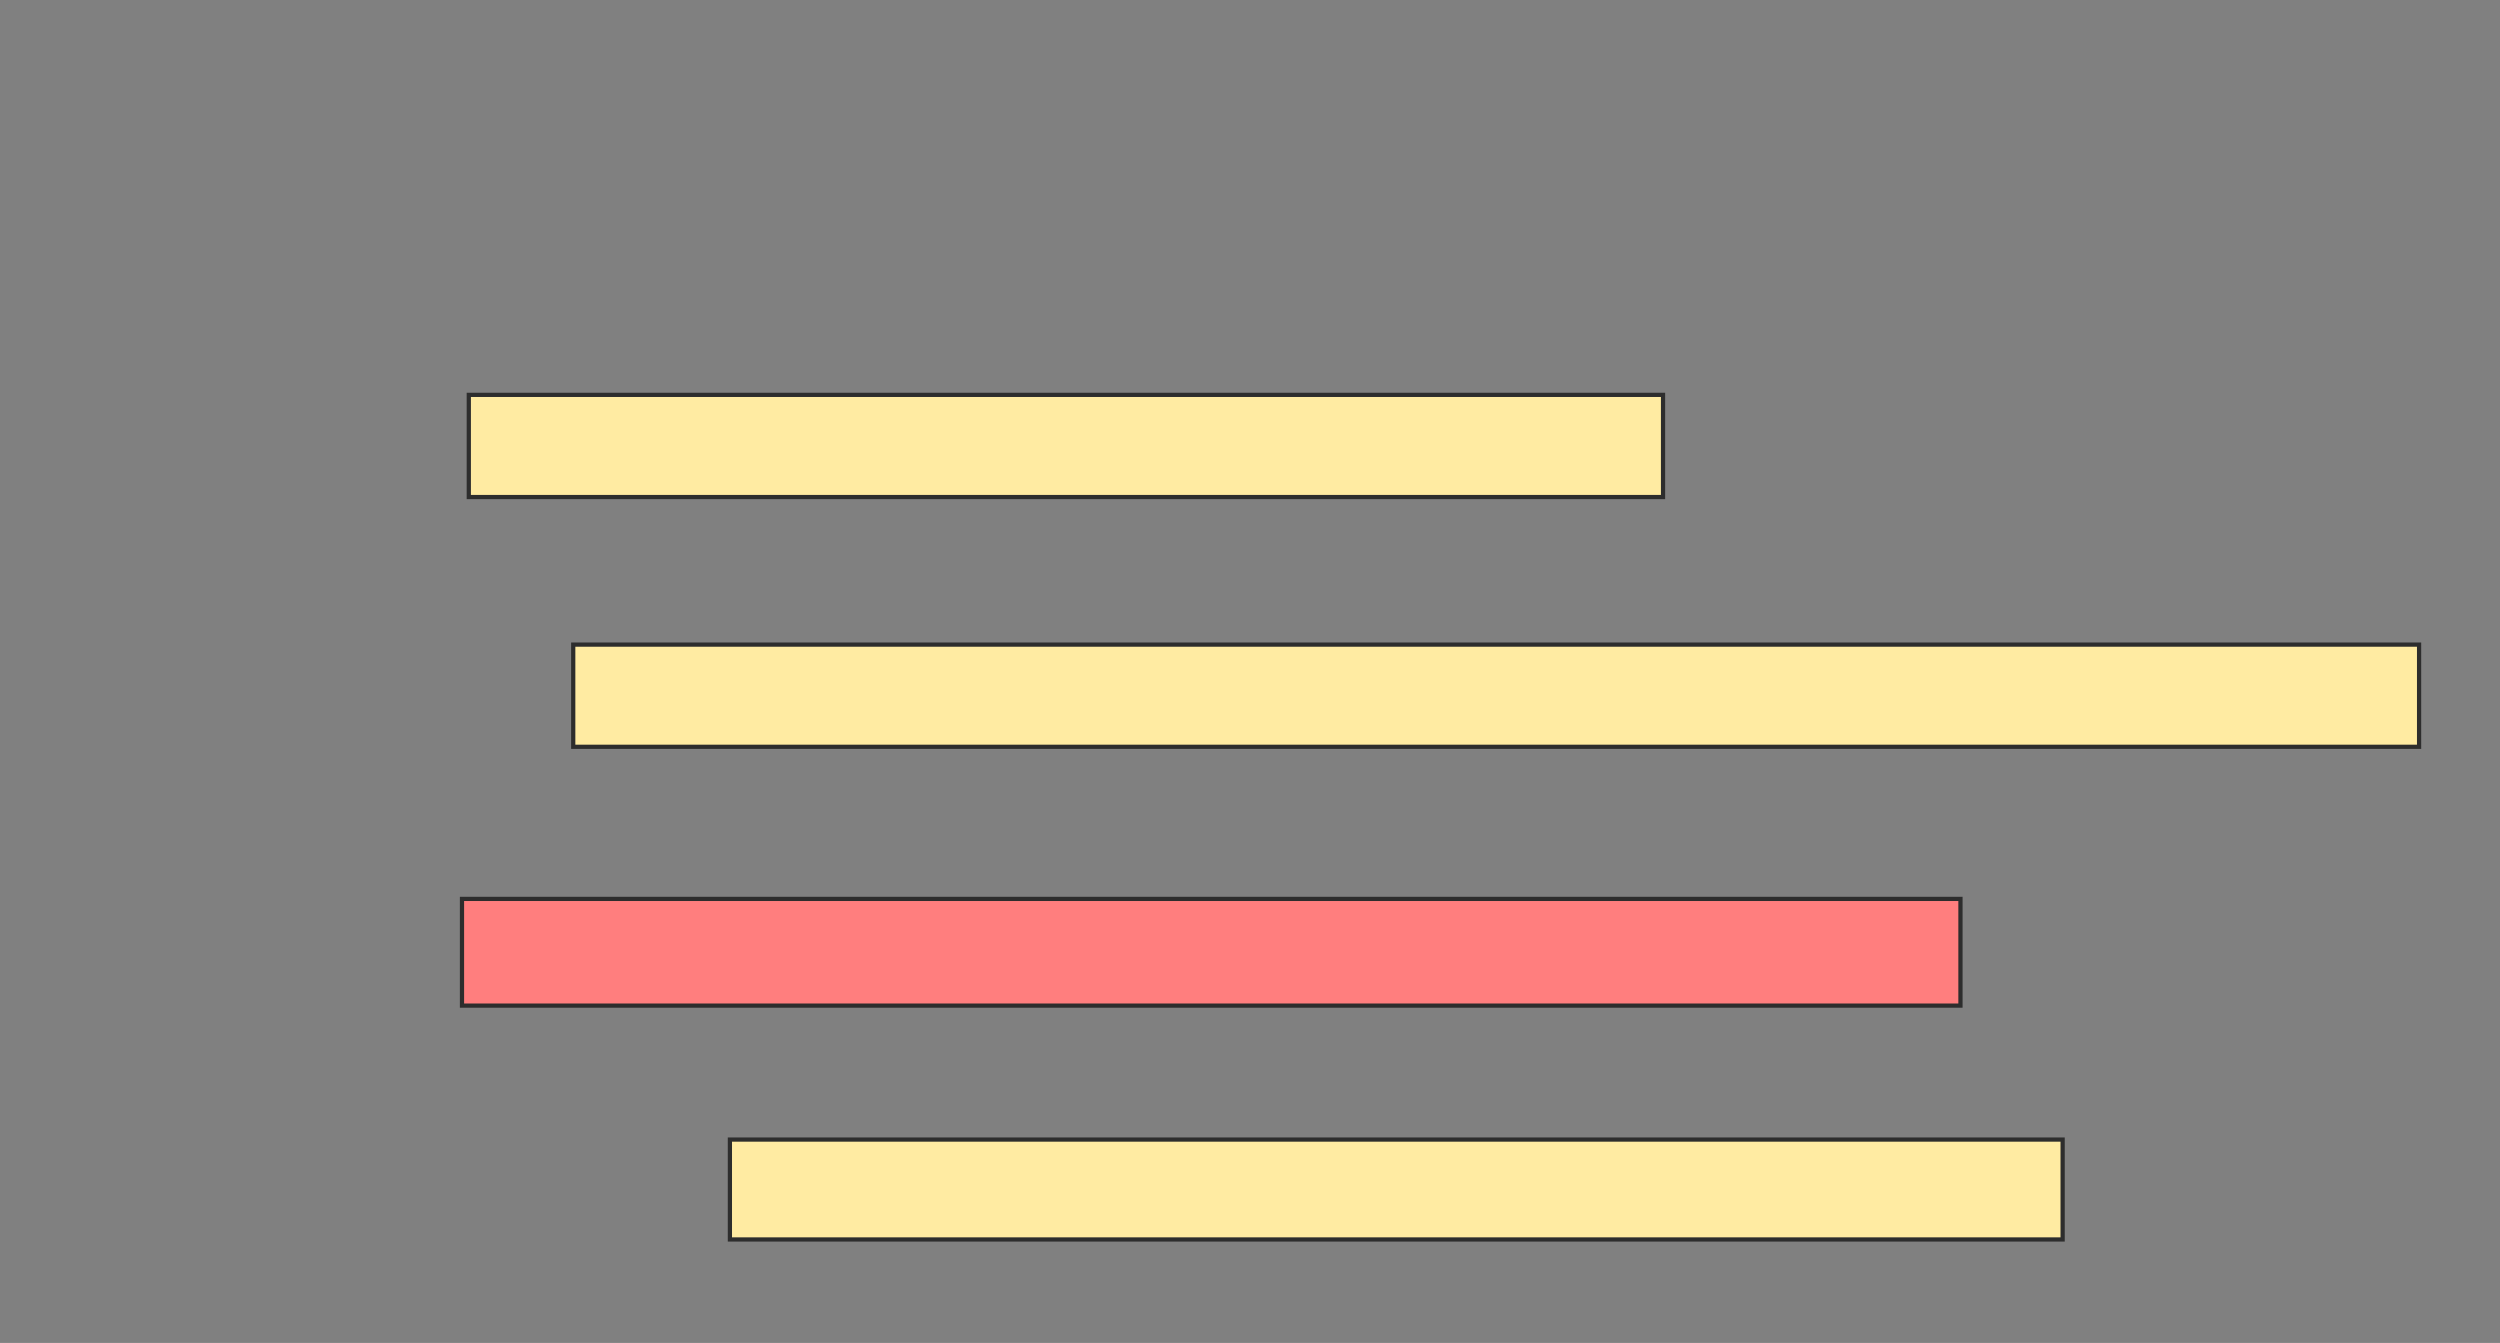 <svg xmlns="http://www.w3.org/2000/svg" width="592" height="318">
 <rect width="100%" height="100%" fill="#808080" stroke="none"/>
 <!-- Created with Image Occlusion Enhanced -->
 <g>
  <title>Labels</title>
 </g>
 <g>
  <title>Masks</title>
  <rect id="25c0d2eff2c1482d93ca1c1d494b6484-ao-1" height="25.269" width="354.839" y="212.86" x="109.398" stroke="#2D2D2D" fill="#FF7E7E" class="qshape"/>
  <rect stroke="#2D2D2D" id="25c0d2eff2c1482d93ca1c1d494b6484-ao-2" height="23.656" width="315.591" y="269.849" x="172.839" fill="#FFEBA2"/>
  <g id="25c0d2eff2c1482d93ca1c1d494b6484-ao-3">
   <rect height="24.194" width="282.796" y="93.505" x="111.011" stroke="#2D2D2D" fill="#FFEBA2"/>
   <rect height="24.194" width="437.097" y="152.645" x="135.742" stroke="#2D2D2D" fill="#FFEBA2"/>
  </g>
 </g>
</svg>
